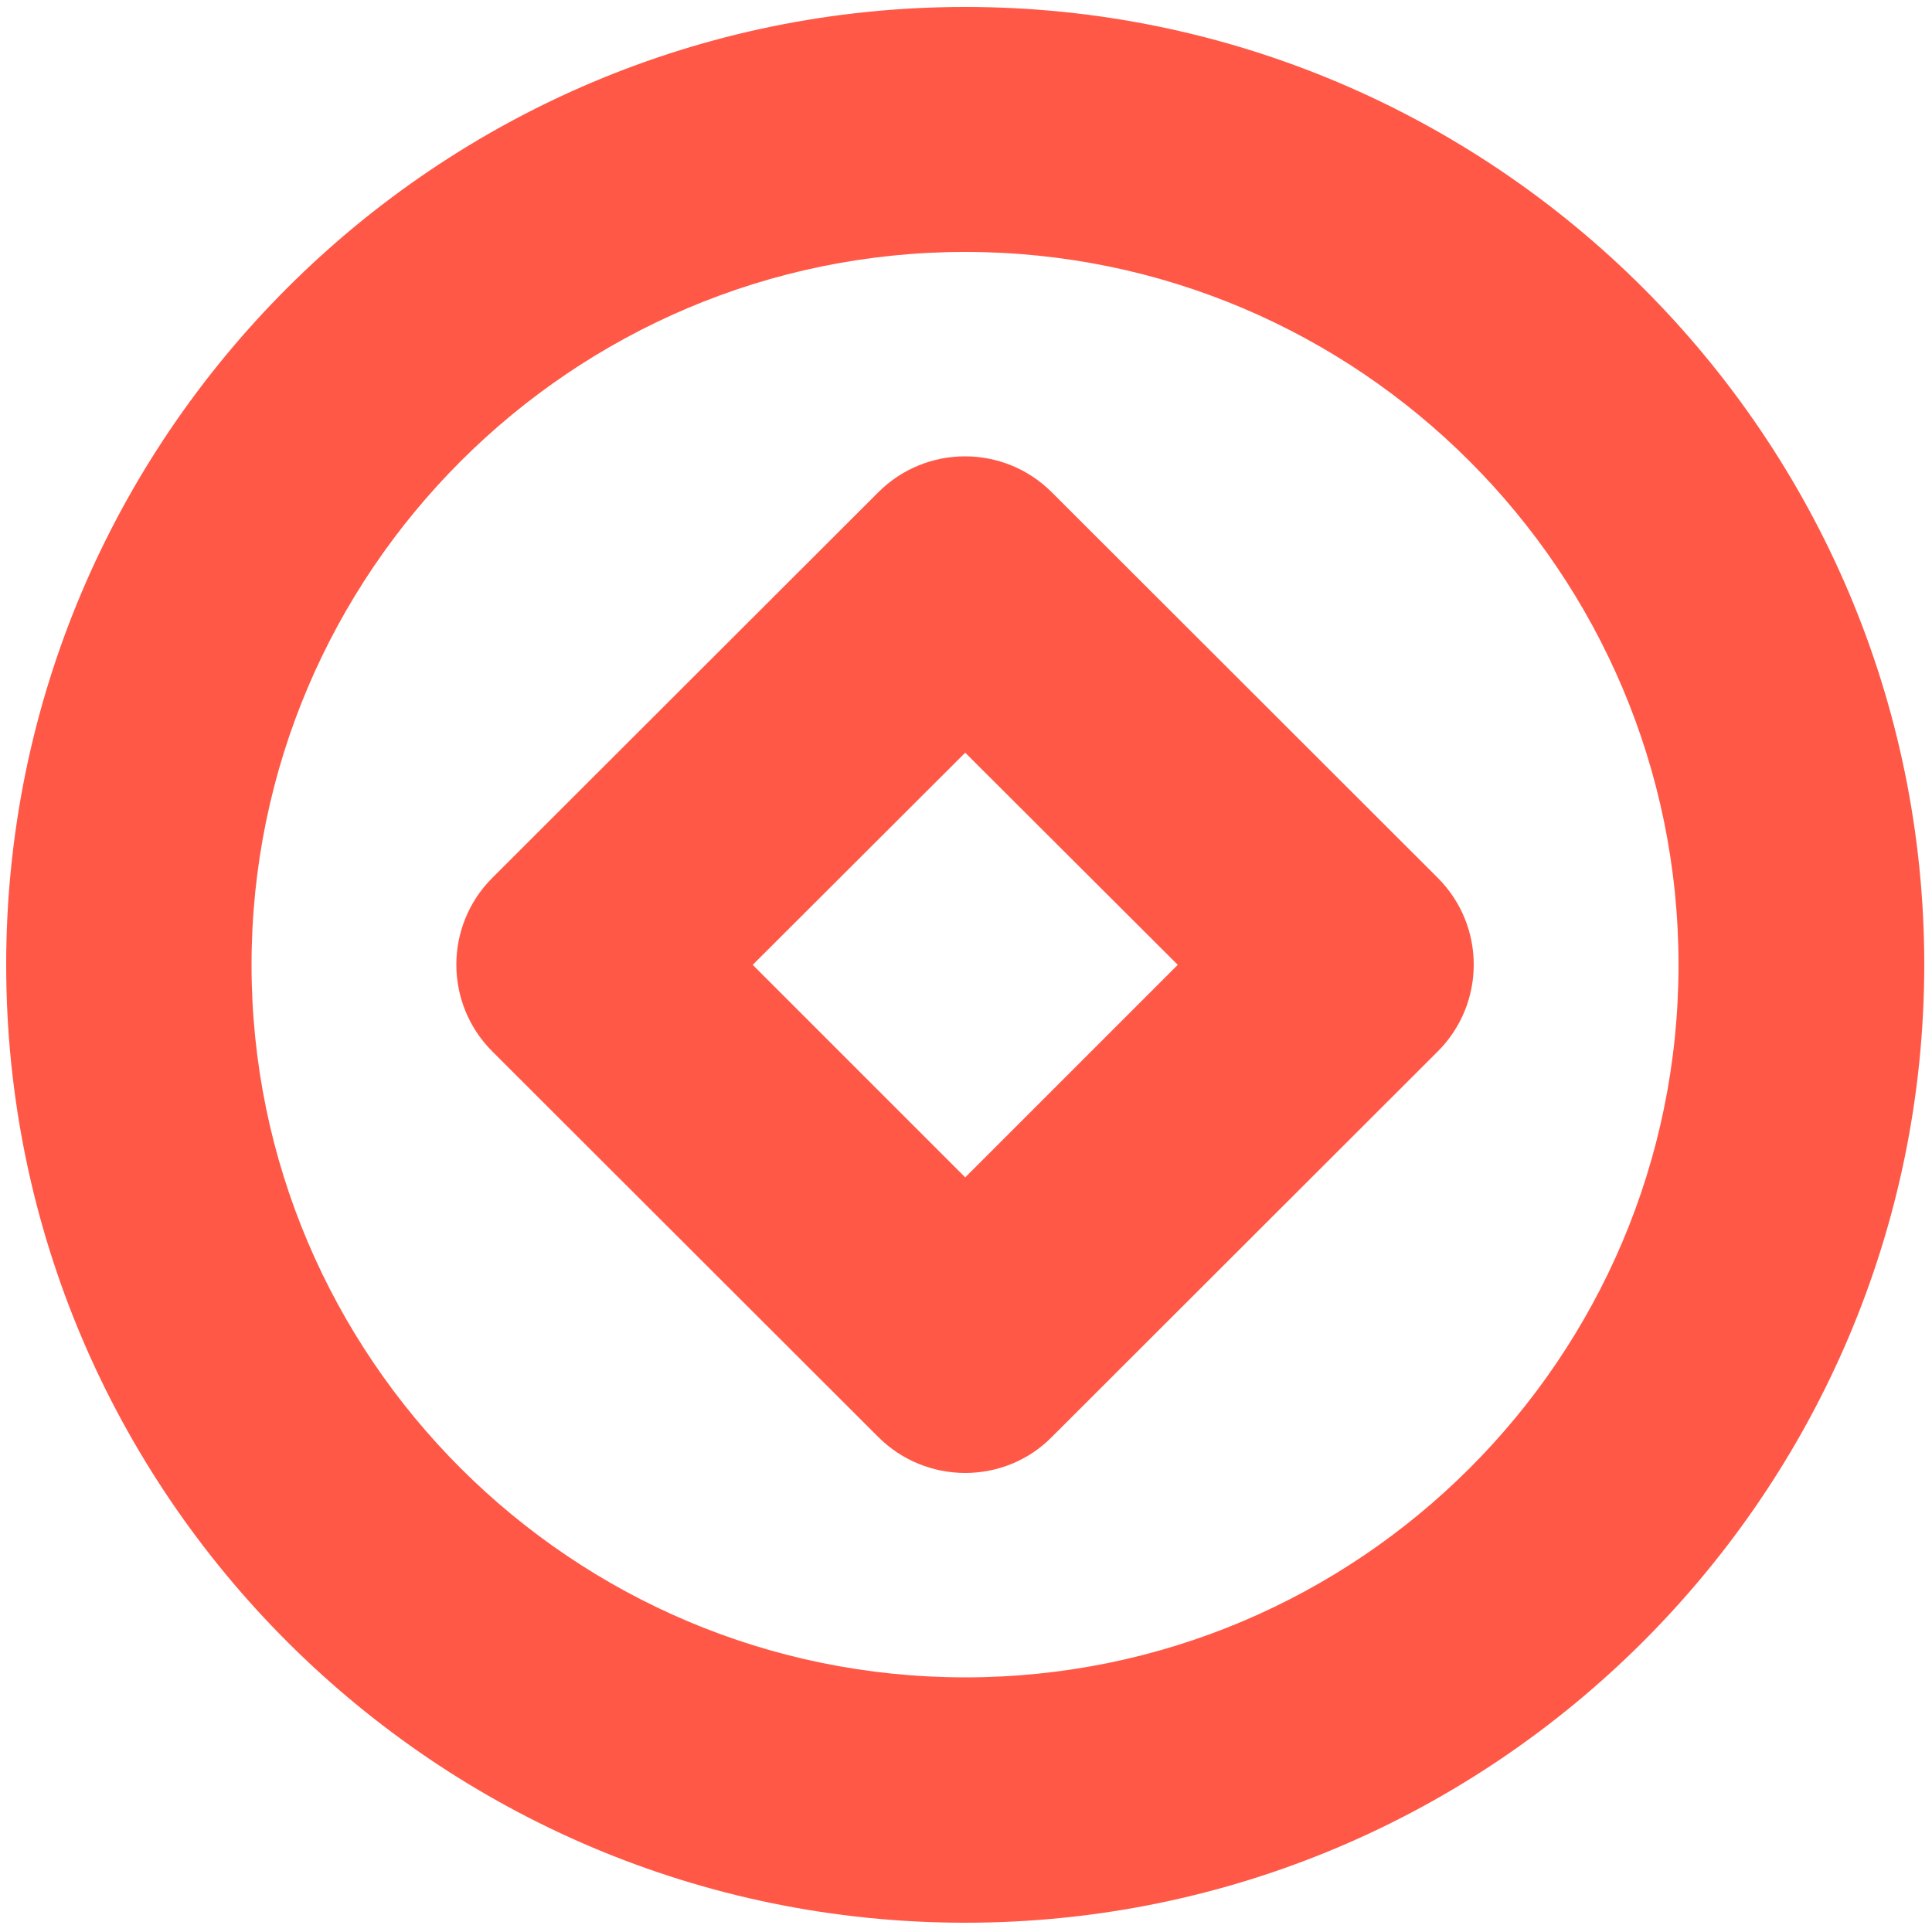 <?xml version="1.0" encoding="utf-8"?>
<!-- Generator: Adobe Illustrator 23.0.3, SVG Export Plug-In . SVG Version: 6.00 Build 0)  -->
<svg version="1.1" id="wabi" xmlns="http://www.w3.org/2000/svg" xmlns:xlink="http://www.w3.org/1999/xlink" x="0px" y="0px"
	 viewBox="0 0 500 500" style="enable-background:new 0 0 500 500;" xml:space="preserve">
<style type="text/css">
	.st0{fill-rule:evenodd;clip-rule:evenodd;fill:#FF5847;}
</style>
<path class="st0" d="M249.8,65.2C148,65.2,65.1,148,65.1,249.7S148,434.1,249.8,434.1s184.6-82.7,184.6-184.4S351.6,65.2,249.8,65.2
	 M249.8,497.6C112.9,497.6,1.6,386.4,1.6,249.7C1.6,113,112.9,1.8,249.8,1.8c136.8,0,248.2,111.2,248.2,247.9
	C497.9,386.4,386.6,497.6,249.8,497.6"/>
<path class="st0" d="M194.8,249.7l55,55l55-55l-55-54.9L194.8,249.7z M249.8,381.2c-8.4,0-16.5-3.3-22.5-9.3l-99.9-99.8
	c-12.4-12.4-12.4-32.5,0-44.9l99.9-99.8c12.4-12.4,32.5-12.4,44.9,0l99.9,99.8c12.4,12.4,12.4,32.5,0,44.9l-99.9,99.8
	C266.3,377.9,258.2,381.2,249.8,381.2L249.8,381.2z"/>
</svg>
